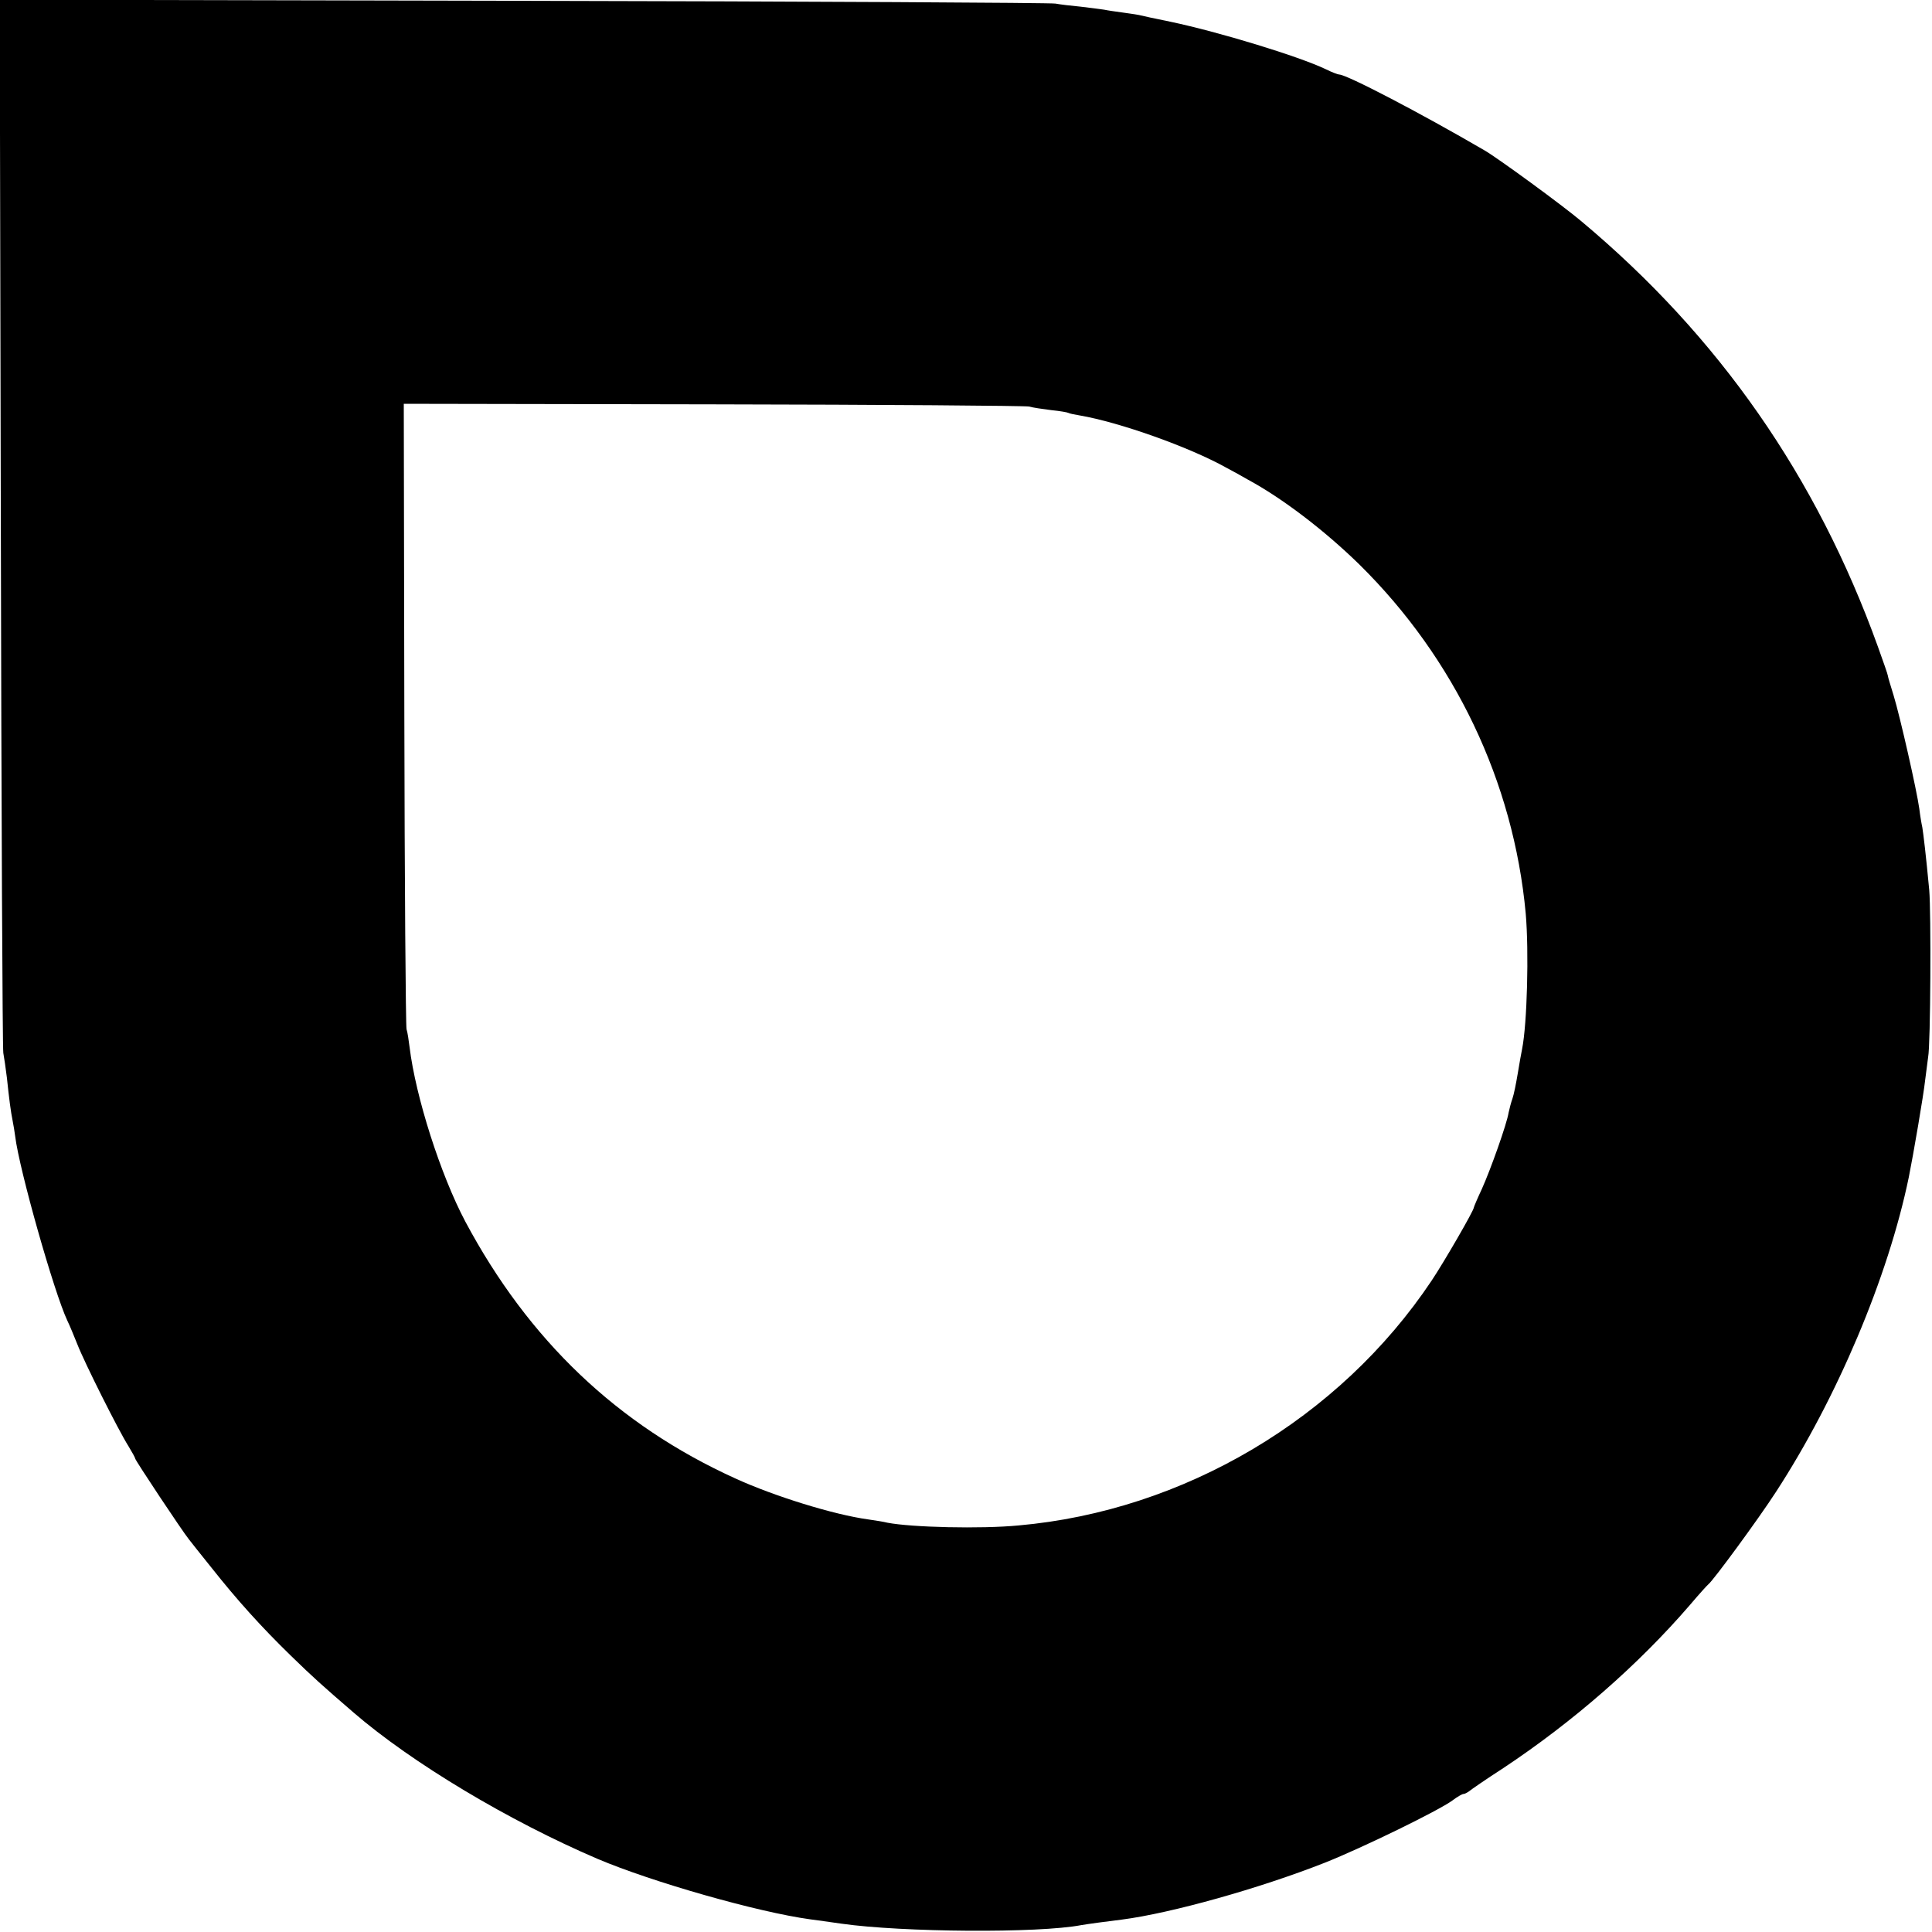 <svg xmlns="http://www.w3.org/2000/svg" width="933.333" height="933.333" preserveAspectRatio="xMidYMid meet" version="1.0" viewBox="0 0 700 700"><g fill="#000" stroke="none"><path d="M3 5108 c2 -1041 6 -1906 9 -1923 3 -16 9 -57 13 -90 8 -76 14 -123 21 -157 3 -15 7 -39 9 -55 15 -122 141 -566 189 -668 8 -16 24 -55 36 -85 26 -67 150 -314 185 -369 14 -23 25 -43 25 -46 0 -6 172 -265 195 -293 7 -9 44 -56 82 -103 91 -115 179 -213 288 -319 79 -77 115 -109 225 -204 213 -184 565 -394 885 -531 198 -84 580 -193 770 -219 22 -3 74 -10 115 -16 219 -31 712 -35 868 -5 16 3 104 15 147 20 178 23 499 113 735 206 136 54 413 189 463 226 17 13 35 23 39 23 5 0 14 5 21 10 7 6 62 44 124 84 253 168 489 374 676 591 33 39 63 72 67 75 17 13 181 236 245 335 221 340 406 777 481 1140 16 79 54 301 59 350 4 33 9 71 11 85 9 46 11 524 4 605 -12 128 -21 202 -25 227 -3 13 -8 43 -11 68 -9 66 -70 335 -93 410 -11 36 -21 68 -21 72 0 4 -17 52 -36 105 -222 616 -576 1124 -1074 1541 -66 56 -304 230 -351 257 -235 137 -500 275 -527 275 -4 0 -26 8 -48 19 -98 47 -387 135 -562 172 -54 11 -106 22 -117 25 -11 2 -38 6 -60 9 -22 3 -51 7 -65 10 -13 2 -52 7 -86 11 -33 3 -74 8 -90 11 -16 3 -883 8 -1927 10 l-1898 4 4 -1893z m3726 419 c13 -4 49 -9 80 -13 31 -3 59 -8 62 -10 3 -2 21 -6 40 -9 146 -25 399 -115 533 -190 23 -12 57 -31 76 -42 126 -68 278 -184 405 -308 346 -341 559 -788 603 -1265 12 -139 5 -399 -13 -490 -3 -14 -10 -54 -16 -90 -6 -36 -14 -76 -19 -90 -5 -14 -11 -37 -14 -51 -6 -40 -65 -206 -97 -277 -16 -34 -29 -65 -29 -67 0 -11 -107 -196 -153 -265 -334 -500 -898 -834 -1497 -887 -136 -13 -387 -7 -475 10 -11 3 -42 8 -70 12 -124 17 -340 84 -480 148 -428 194 -750 502 -979 931 -90 170 -180 452 -202 632 -3 23 -7 53 -11 65 -3 13 -7 529 -8 1145 l-2 1121 1121 -2 c616 -1 1132 -5 1145 -8z" transform="translate(0,700) scale(0.1,-0.1)"/></g></svg>